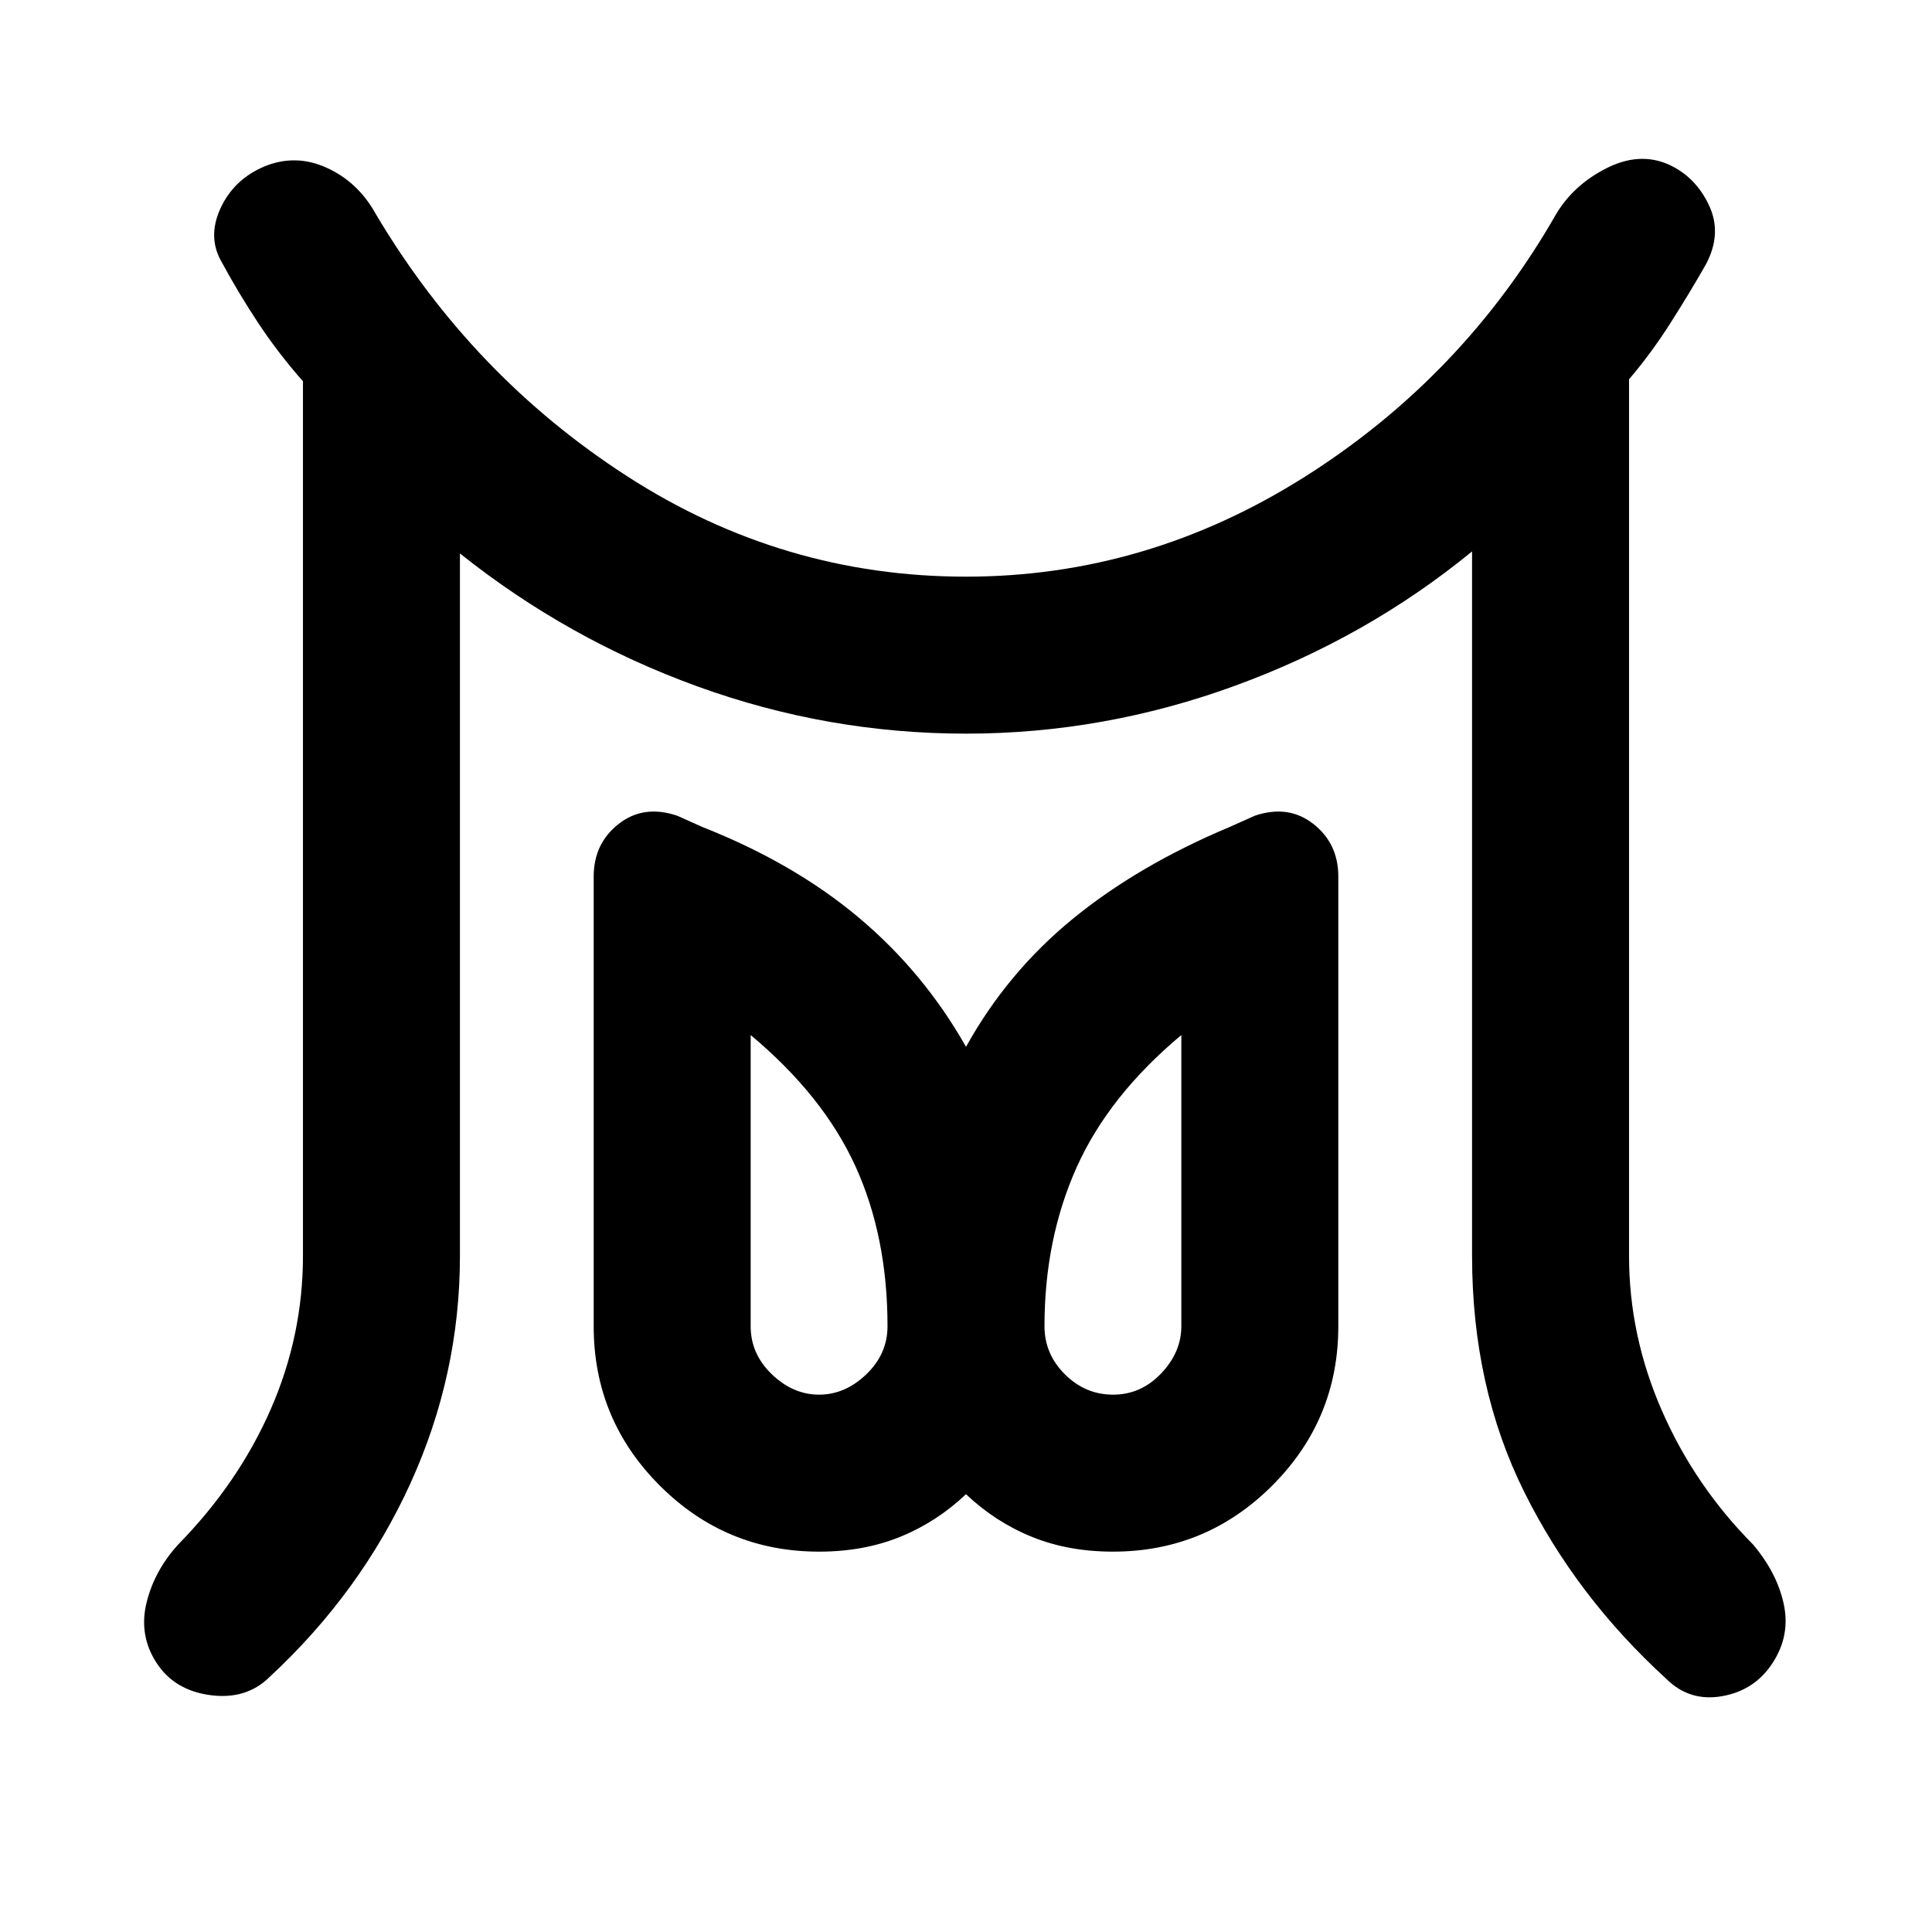 <svg xmlns="http://www.w3.org/2000/svg" height="20" viewBox="0 -960 960 960" width="20"><path d="M407-267q12.92 0 23.46-10.11Q441-287.23 441-301q0-44.54-15.96-79.54-15.96-35-52.04-65.15V-301q0 13.77 10.54 23.89Q394.08-267 407-267Zm146.1 0q13.82 0 23.86-10.54T587-301v-144.69q-36.08 30.15-52.04 65.78Q519-344.29 519-301q0 13.77 10.14 23.89Q539.29-267 553.1-267Zm-402.56-69v-434.54q-12.46-14.15-22.35-29.15-9.88-15-17.85-29.77-7.42-12.46-.84-26.88 6.58-14.43 21.73-20.89 15.54-6.46 31.08.58t24.32 22.82q47.83 80.68 125.07 130.52 77.23 49.85 168.3 49.85 89.94 0 168.51-49.73t124.72-130.42q8.69-14.54 25.04-22.81t30.92-1.81q13.35 6.08 20 20.23 6.66 14.15-1.62 29.52-8.11 14.25-17.74 29.33-9.63 15.07-20.37 27.61V-336q0 39.69 16.35 77 16.34 37.31 45.27 66.46 11.92 14.08 15.26 29.62 3.35 15.54-5.5 29.17-8.84 13.67-25.07 16.56-16.23 2.88-27.77-8.58-44.77-40.85-70.65-92.96-25.89-52.12-25.89-117.27v-350q-52.23 42.77-117.54 66.65-65.3 23.89-133.92 23.89-68.62 0-133.23-23.39-64.62-23.38-118.23-66.15v349q0 59.15-24.69 113.27-24.7 54.11-69.85 95.96-11.54 11.46-29.46 9.08-17.92-2.39-26.77-16.06-8.85-13.63-5-29.67 3.85-16.04 15.77-29.12 29.92-30.54 45.96-67.15 16.04-36.62 16.04-76.31ZM407-189q-46.35 0-79.17-32.83Q295-254.65 295-301v-223.46q0-16.4 12.39-26.12 12.38-9.73 29.07-4.11l12.54 5.61q45.46 17.93 77.77 45.08 32.31 27.16 53.23 64.16 20.54-37 53.04-63.58T611-549.08l12.54-5.61q16.69-5.62 29.07 4.11Q665-540.86 665-524.46V-301q0 46.35-32.83 79.17Q599.35-189 553-189q-22.23 0-40.36-7.39-18.12-7.38-32.64-21.15-14.52 13.77-32.64 21.15Q429.23-189 407-189Zm146-112Zm-146 0Z"/></svg>